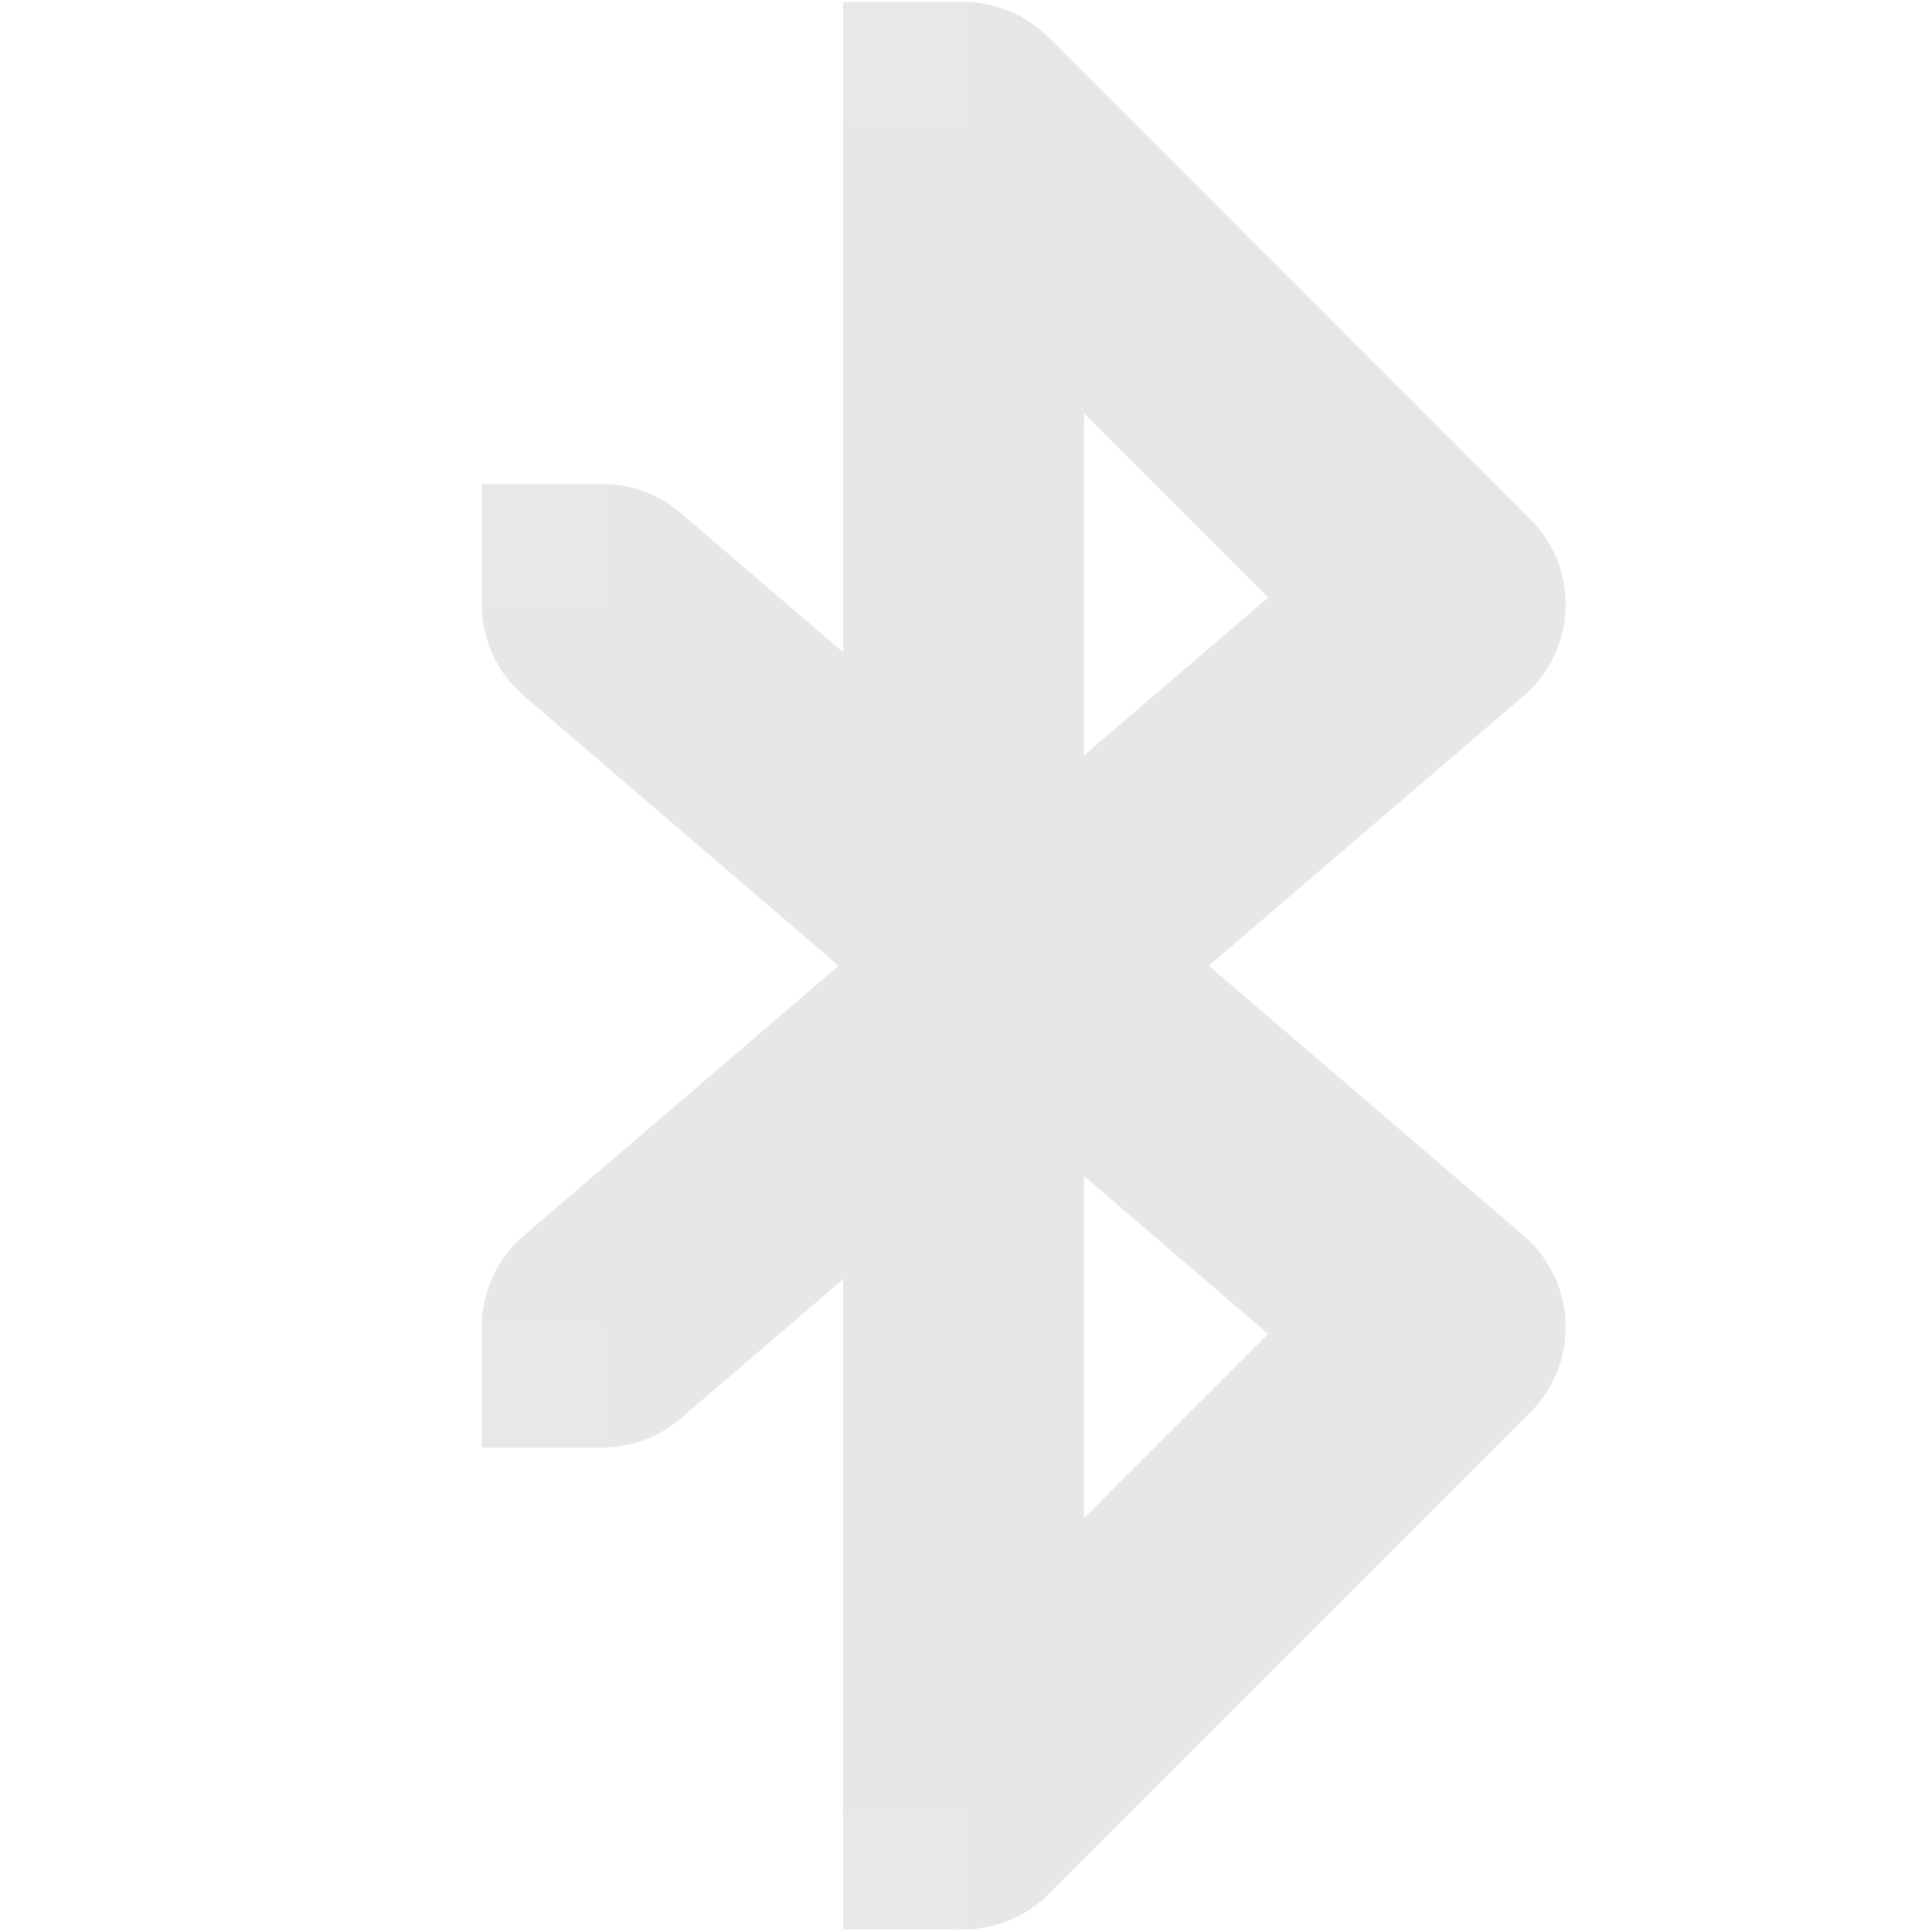 <?xml version='1.0' encoding='UTF-8' standalone='no'?>
<!-- Created with Inkscape (http://www.inkscape.org/) -->

<svg xmlns:cc='http://creativecommons.org/ns#' xmlns:dc='http://purl.org/dc/elements/1.1/' sodipodi:docname='bluetooth-disabled-symbolic.svg' inkscape:export-filename='/home/sam/img/source-symbolic.png' inkscape:export-xdpi='270' inkscape:export-ydpi='270' height='16.04' id='svg7384' xmlns:inkscape='http://www.inkscape.org/namespaces/inkscape' xmlns:osb='http://www.openswatchbook.org/uri/2009/osb' xmlns:rdf='http://www.w3.org/1999/02/22-rdf-syntax-ns#' xmlns:sodipodi='http://sodipodi.sourceforge.net/DTD/sodipodi-0.dtd' style='enable-background:new' xmlns:svg='http://www.w3.org/2000/svg' version='1.1' inkscape:version='0.48.4 r9939' width='16' xmlns='http://www.w3.org/2000/svg'>
  <sodipodi:namedview inkscape:bbox-nodes='true' inkscape:bbox-paths='true' bordercolor='#666666' borderlayer='false' borderopacity='1' inkscape:current-layer='layer9' inkscape:cx='248.04383' inkscape:cy='-84.76681' gridtolerance='10' inkscape:guide-bbox='true' guidetolerance='10' id='namedview88' inkscape:object-nodes='true' inkscape:object-paths='true' objecttolerance='10' pagecolor='#333333' inkscape:pageopacity='1' inkscape:pageshadow='2' showborder='true' showgrid='false' showguides='true' inkscape:showpageshadow='true' inkscape:snap-bbox='true' inkscape:snap-bbox-edge-midpoints='true' inkscape:snap-bbox-midpoints='true' inkscape:snap-global='true' inkscape:snap-grids='true' inkscape:snap-intersection-paths='true' inkscape:snap-nodes='true' inkscape:snap-others='false' inkscape:snap-page='false' inkscape:snap-smooth-nodes='true' inkscape:snap-to-guides='true' inkscape:window-height='702' inkscape:window-maximized='1' inkscape:window-width='1366' inkscape:window-x='0' inkscape:window-y='27' inkscape:zoom='1'>
    <inkscape:grid color='#000000' dotted='false' empcolor='#0800ff' empopacity='0.463' empspacing='4' enabled='true' id='grid4866' opacity='0.165' originx='-38px' originy='-459.976px' snapvisiblegridlinesonly='true' spacingx='0.25px' spacingy='0.25px' type='xygrid' visible='true'/>
  </sodipodi:namedview>
  <title id='title8473'>Moka Symbolic Icon Theme</title>
  <defs id='defs7386'>
    <inkscape:path-effect effect='spiro' id='path-effect8770' is_visible='true'/>
    <linearGradient id='linearGradient5606' osb:paint='solid'>
      <stop id='stop5608' offset='0' style='stop-color:#000000;stop-opacity:1;'/>
    </linearGradient>
    <filter inkscape:collect='always' color-interpolation-filters='sRGB' id='filter7554'>
      <feBlend inkscape:collect='always' id='feBlend7556' in2='BackgroundImage' mode='darken'/>
    </filter>
  </defs>
  <g inkscape:groupmode='layer' id='layer9' inkscape:label='status' style='display:inline' transform='translate(-279,243.017)'>
    
    <g id='g8772' style='opacity:0.35'>
      <path inkscape:connector-curvature='0' d='m 284,-232 7,-6 -4,-4 0,14 4,-4 -7,-6' id='path8752' sodipodi:nodetypes='cccccc' inkscape:original-d='m 284.0002,-232 7,-6 -4,-4 0,14 4,-4 -7,-6' inkscape:path-effect='#path-effect8770' style='fill:none;stroke:#bbbbbb;stroke-width:2;stroke-linecap:round;stroke-linejoin:round;stroke-miterlimit:4;stroke-opacity:1;stroke-dasharray:none'/>
      <rect height='1' id='rect8756' style='color:#bebebe;fill:#bebebe;fill-opacity:1;fill-rule:nonzero;stroke:none;stroke-width:2;marker:none;visibility:visible;display:inline;overflow:visible;enable-background:accumulate' width='1' x='283' y='-239'/>
      <rect height='1' id='rect8758' style='color:#bebebe;fill:#bebebe;fill-opacity:1;fill-rule:nonzero;stroke:none;stroke-width:2;marker:none;visibility:visible;display:inline;overflow:visible;enable-background:accumulate' width='1' x='283' y='-232'/>
      <rect height='1' id='rect8760' style='color:#bebebe;fill:#bebebe;fill-opacity:1;fill-rule:nonzero;stroke:none;stroke-width:2;marker:none;visibility:visible;display:inline;overflow:visible;enable-background:accumulate' width='1' x='286' y='-243'/>
      <rect height='1' id='rect8762' style='color:#bebebe;fill:#bebebe;fill-opacity:1;fill-rule:nonzero;stroke:none;stroke-width:2;marker:none;visibility:visible;display:inline;overflow:visible;enable-background:accumulate' width='1' x='286' y='-228'/>
    </g>
  </g>
  <g inkscape:groupmode='layer' id='layer10' inkscape:label='devices' style='display:inline;filter:url(#filter7554)' transform='translate(-279,243.017)'/>
  <g inkscape:groupmode='layer' id='layer1' inkscape:label='places' style='display:inline' transform='translate(-38,-373.983)'/>
  <g inkscape:groupmode='layer' id='layer14' inkscape:label='mimetypes' style='display:inline' transform='translate(-279,243.017)'/>
  <g inkscape:groupmode='layer' id='layer15' inkscape:label='emblems' style='display:inline' transform='translate(-279,243.017)'/>
  <g inkscape:groupmode='layer' id='g71291' inkscape:label='emotes' style='display:inline' transform='translate(-279,243.017)'/>
  <g inkscape:groupmode='layer' id='layer2' inkscape:label='categories' style='display:inline' transform='translate(-38,-223.983)'/>
  <g inkscape:groupmode='layer' id='g6058' inkscape:label='apps' style='display:inline' transform='translate(-38,-223.983)'/>
  <g inkscape:groupmode='layer' id='layer12' inkscape:label='actions' style='display:inline' transform='translate(-279,243.017)'/>
</svg>

